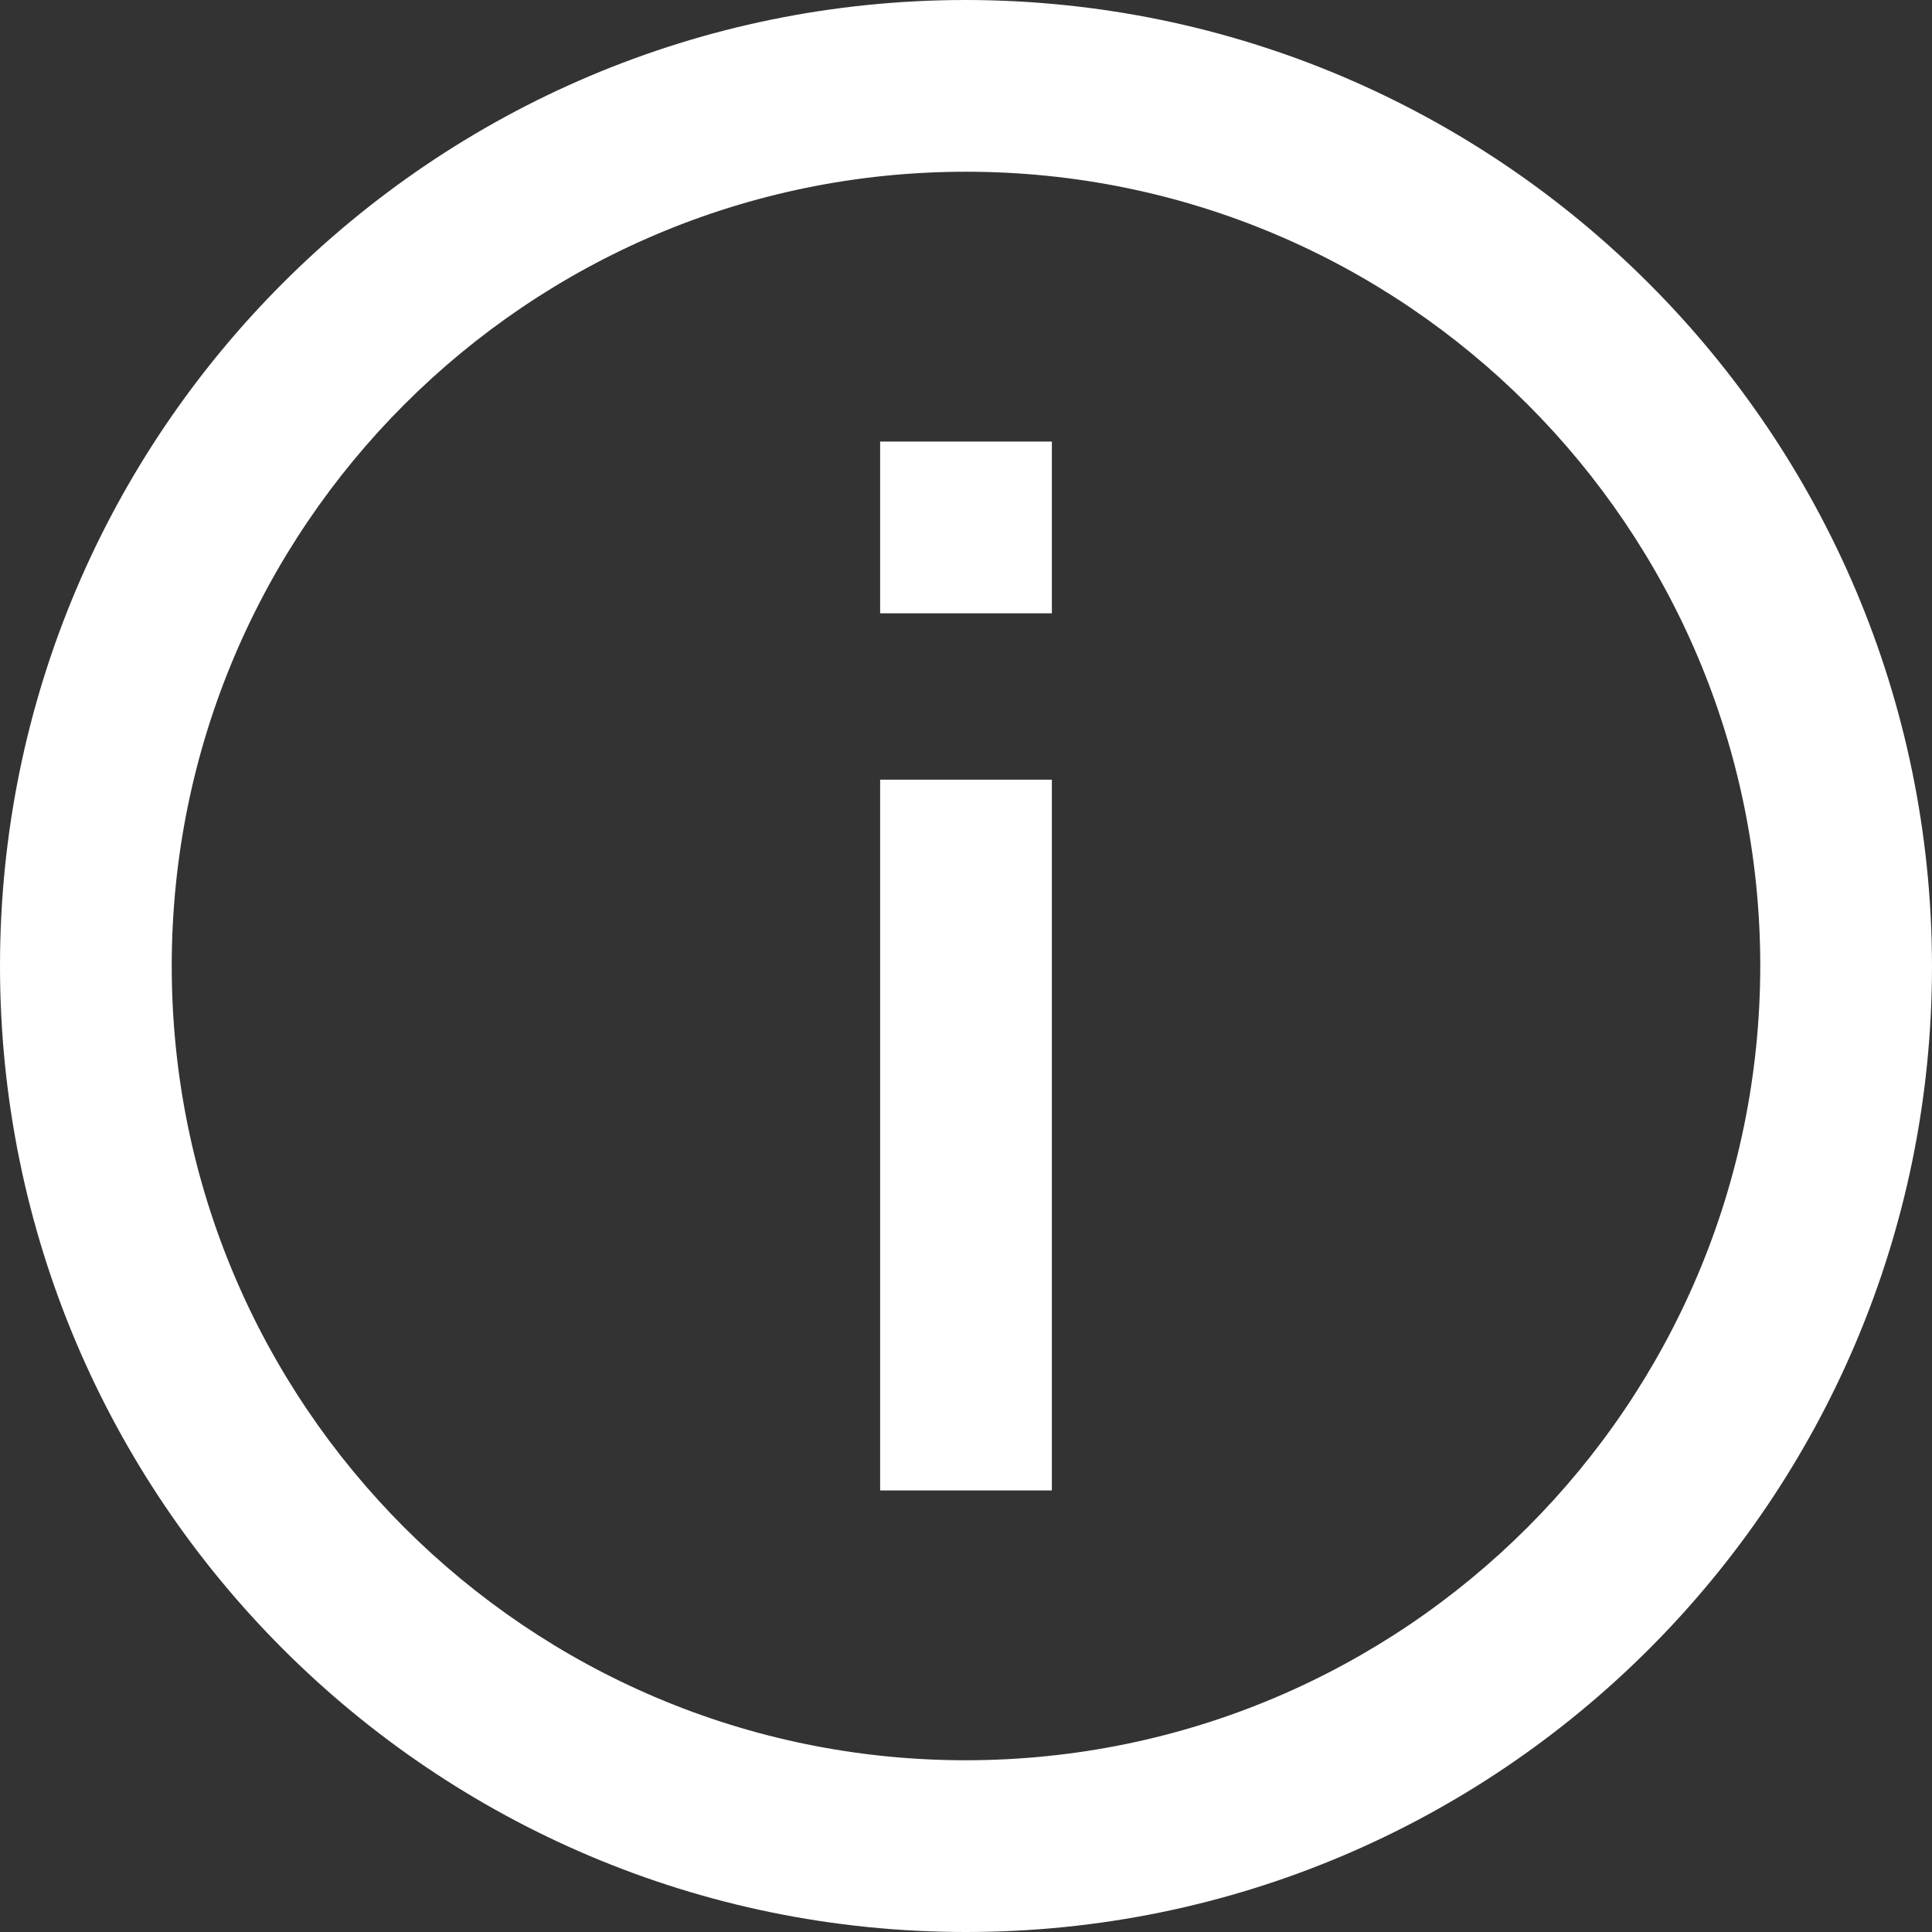 <?xml version="1.0" encoding="UTF-8"?>
<svg id="Calque_2" data-name="Calque 2" xmlns="http://www.w3.org/2000/svg" viewBox="0 0 90 90">
  <rect x="0" y="0" width="90" height="90" fill="#333333" stroke="none"/>
  <g id="Calque_1-2" data-name="Calque 1" fill="#FFF">  
    <path d="m45,0C20.15,0,0,20.15,0,45s20.15,45,45,45,45-20.15,45-45C89.97,20.16,69.84.03,45,0Zm0,82c-20.43,0-37-16.57-37-37S24.57,8,45,8s37,16.57,37,37c-.02,20.43-16.57,36.98-37,37Z" />
    <rect x="41" y="36.32" width="8" height="33.11"/>
    <rect x="41" y="20.57" width="8" height="8"/>
  </g>
</svg>